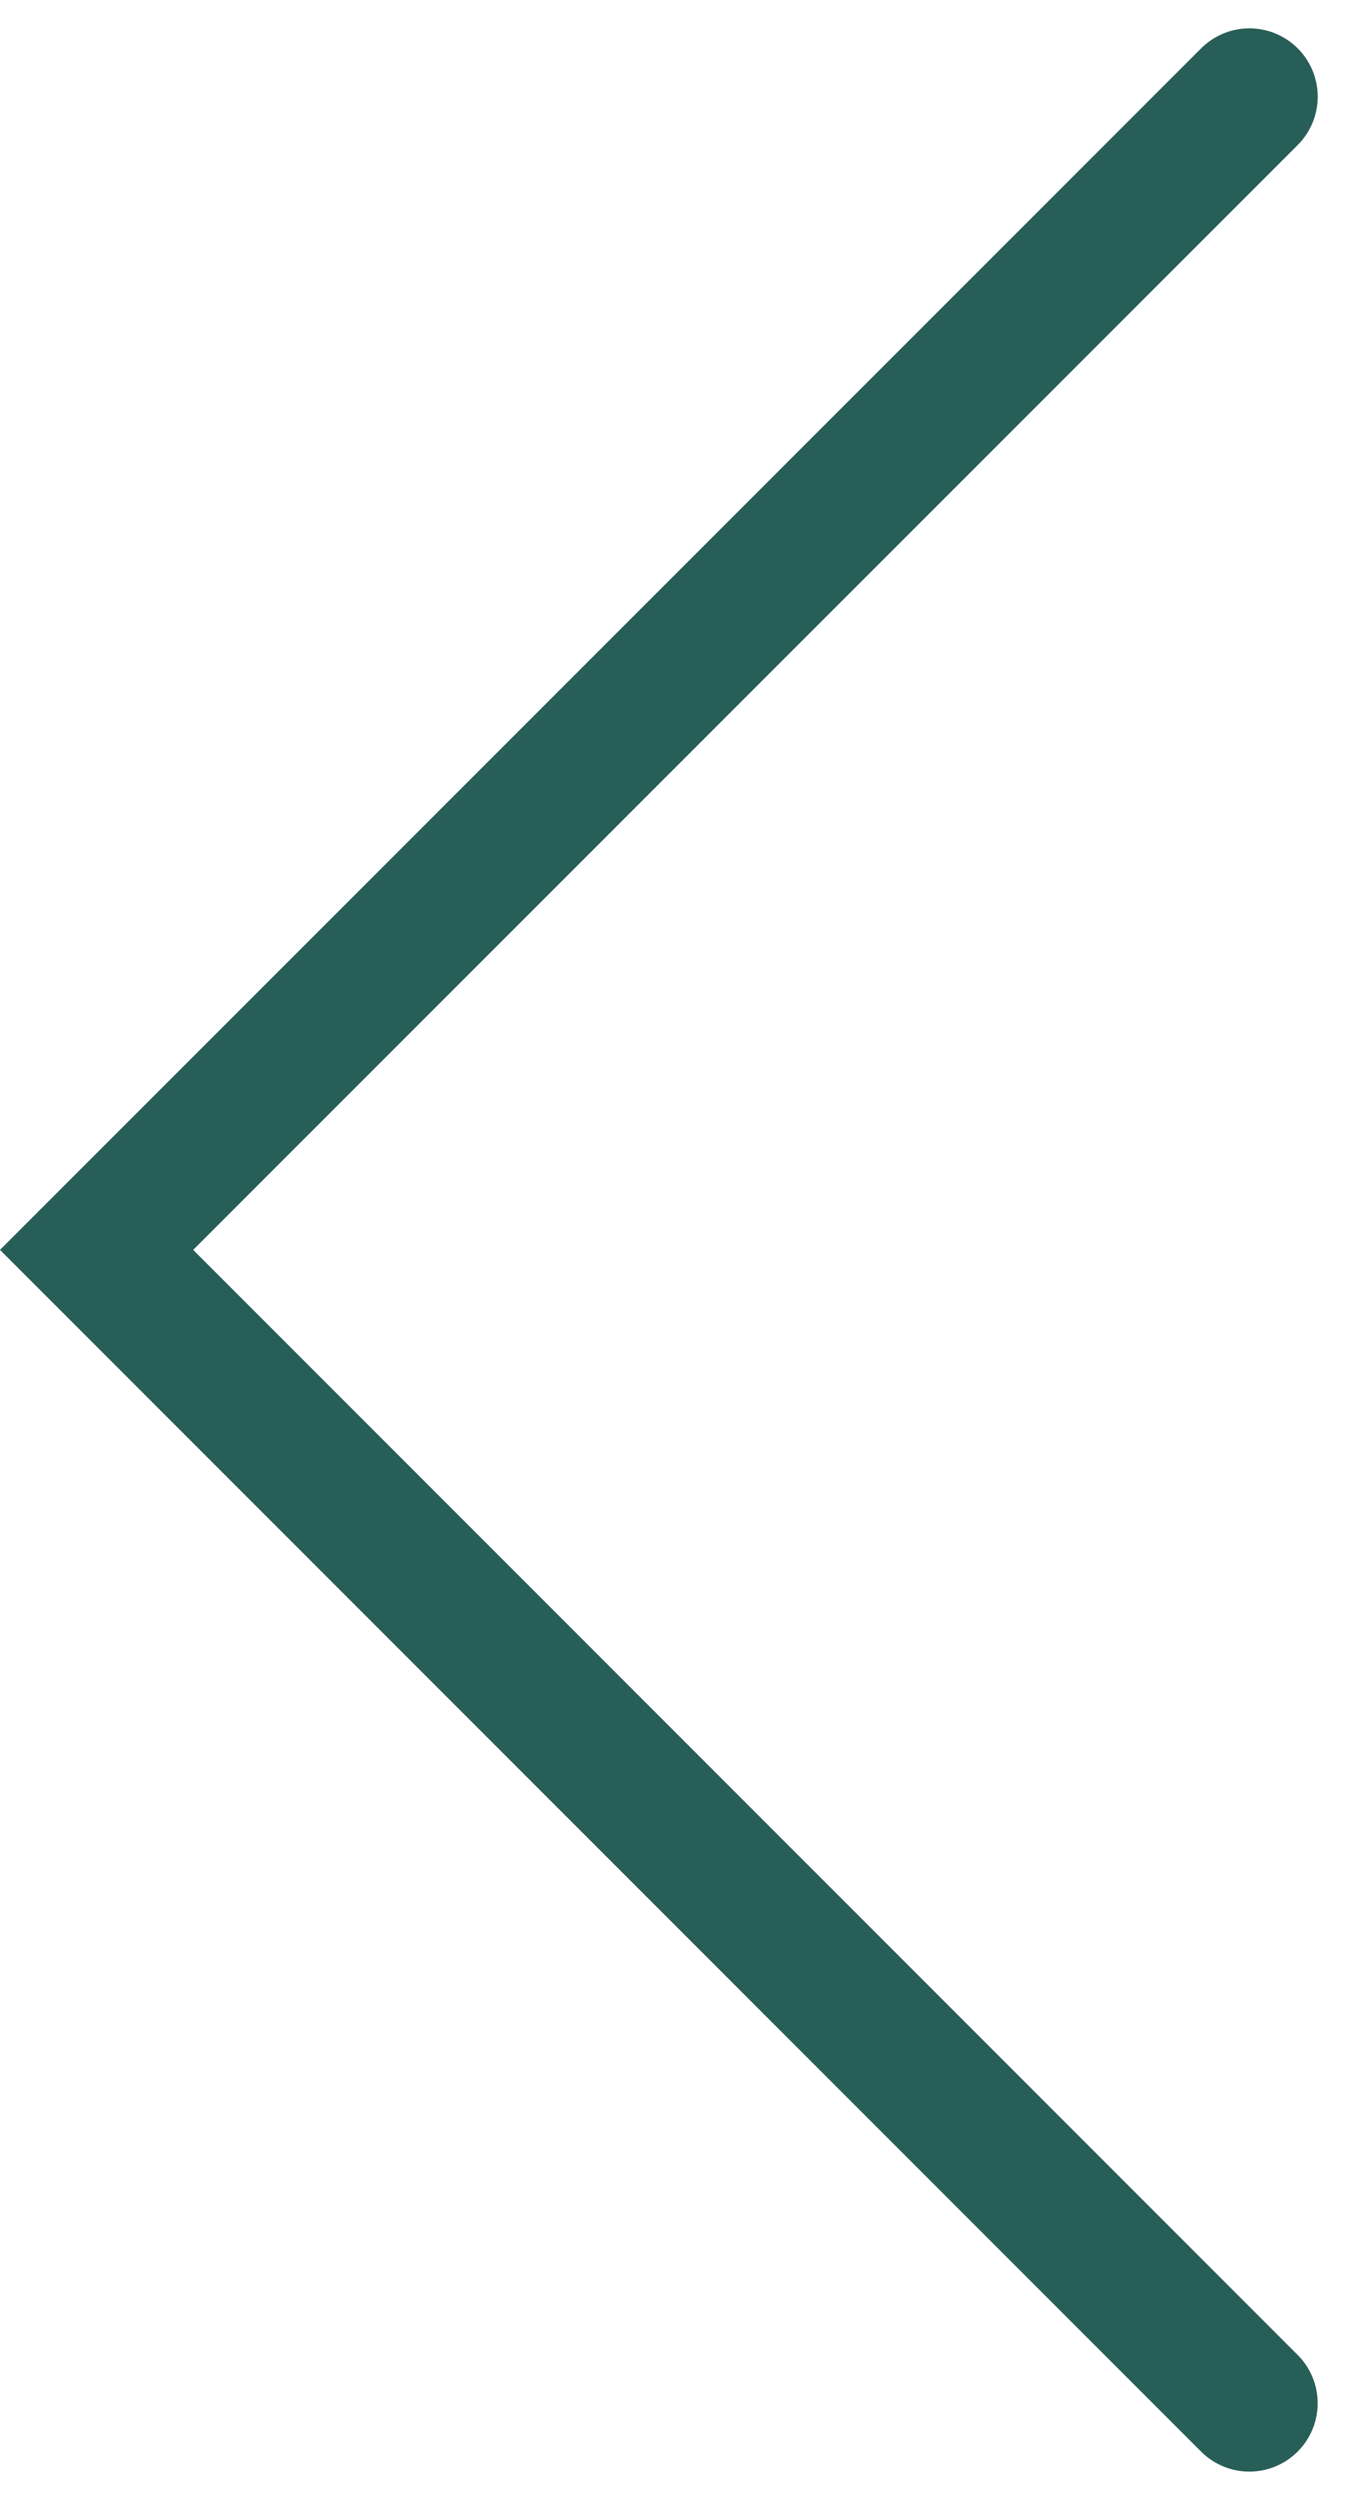 <svg xmlns="http://www.w3.org/2000/svg" width="29.559" height="54.876" viewBox="0 0 29.559 54.876">
  <path id="Path_191" data-name="Path 191" d="M7180.852,786.188,7155.535,811.5l25.316,25.316" transform="translate(-7153.414 -784.066)" fill="none" stroke="#285e58" stroke-linecap="round" stroke-width="3"/>
</svg>
